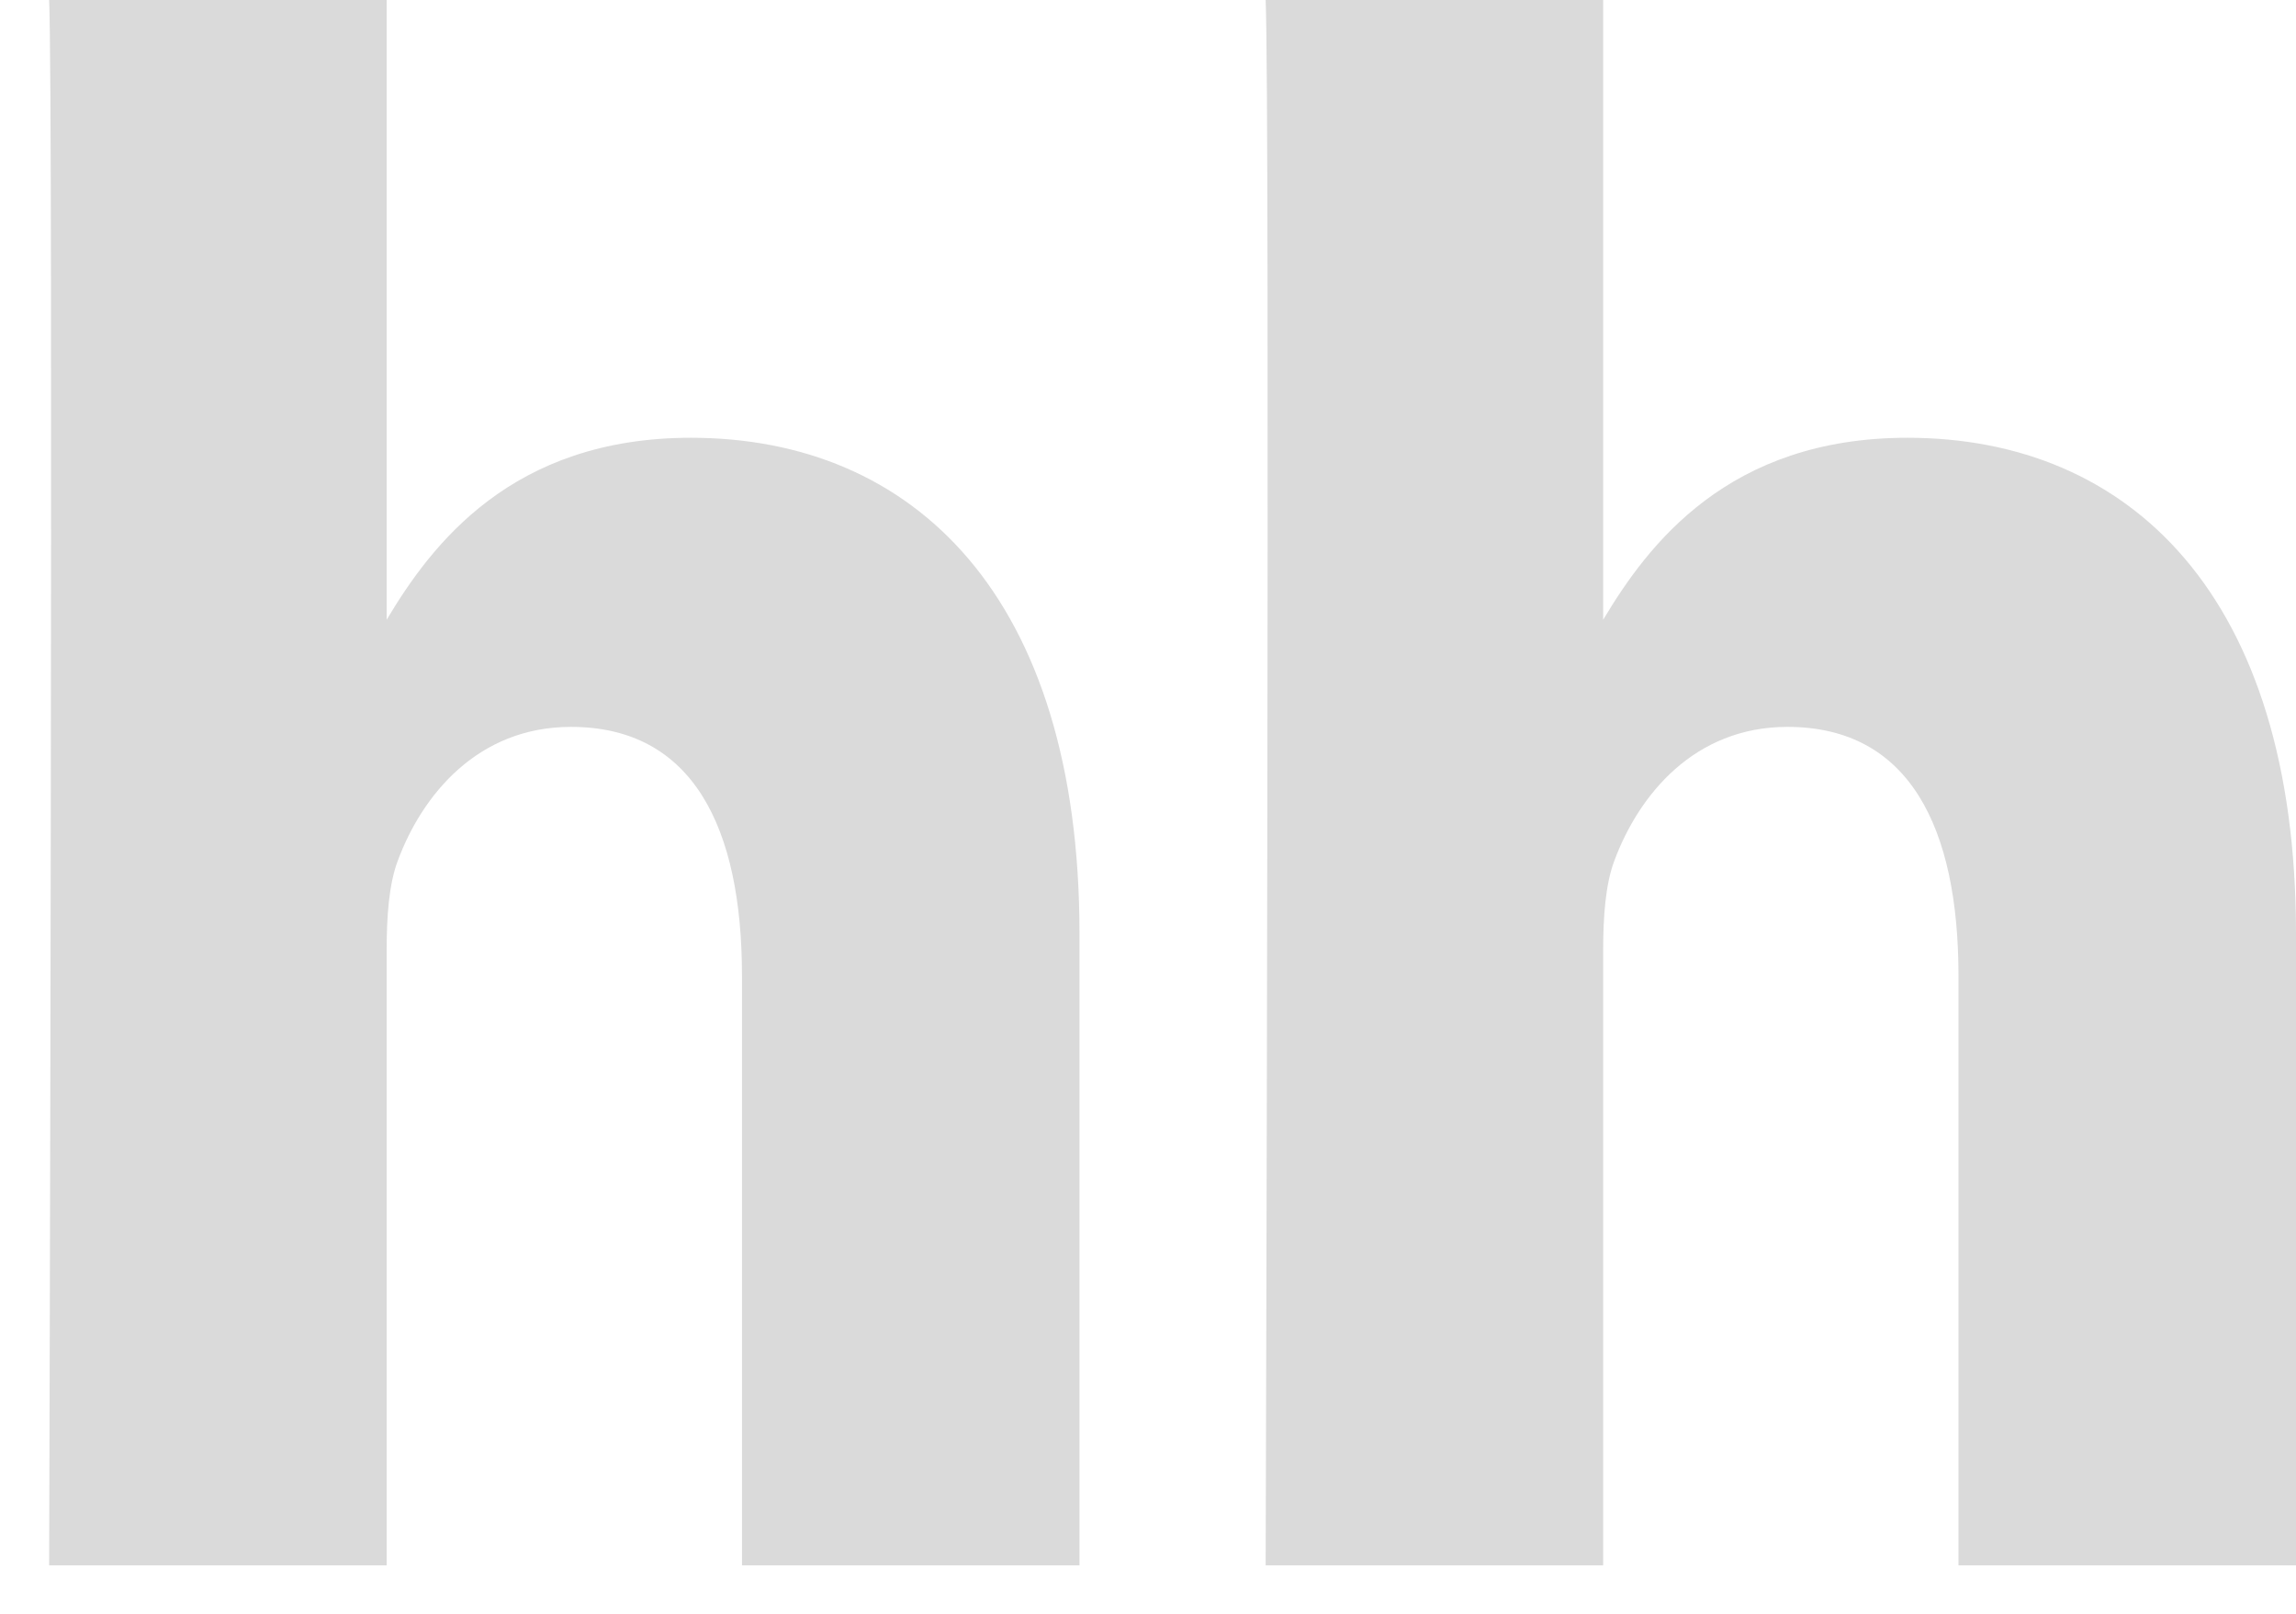 <svg width="37" height="26" viewBox="0 0 37 26" fill="none" xmlns="http://www.w3.org/2000/svg">
<path d="M17.396 15.043C17.396 9.591 14.713 7.053 11.133 7.053C8.246 7.053 6.953 8.776 6.231 9.985V0H0.792C0.863 1.665 0.792 25.22 0.792 25.22H6.231V15.307C6.231 14.777 6.266 14.248 6.41 13.868C6.803 12.808 7.698 11.711 9.201 11.711C11.17 11.711 11.957 13.338 11.957 15.724V25.22H17.396L17.396 15.043Z" fill="#DADADA"/>
<path d="M37 15.043C37 9.591 34.317 7.053 30.738 7.053C27.85 7.053 26.557 8.776 25.835 9.985V0H20.396C20.468 1.665 20.396 25.22 20.396 25.22H25.835V15.307C25.835 14.777 25.871 14.248 26.015 13.868C26.408 12.808 27.303 11.711 28.805 11.711C30.774 11.711 31.561 13.338 31.561 15.724V25.22H37L37 15.043Z" fill="#DADADA"/>
</svg>
